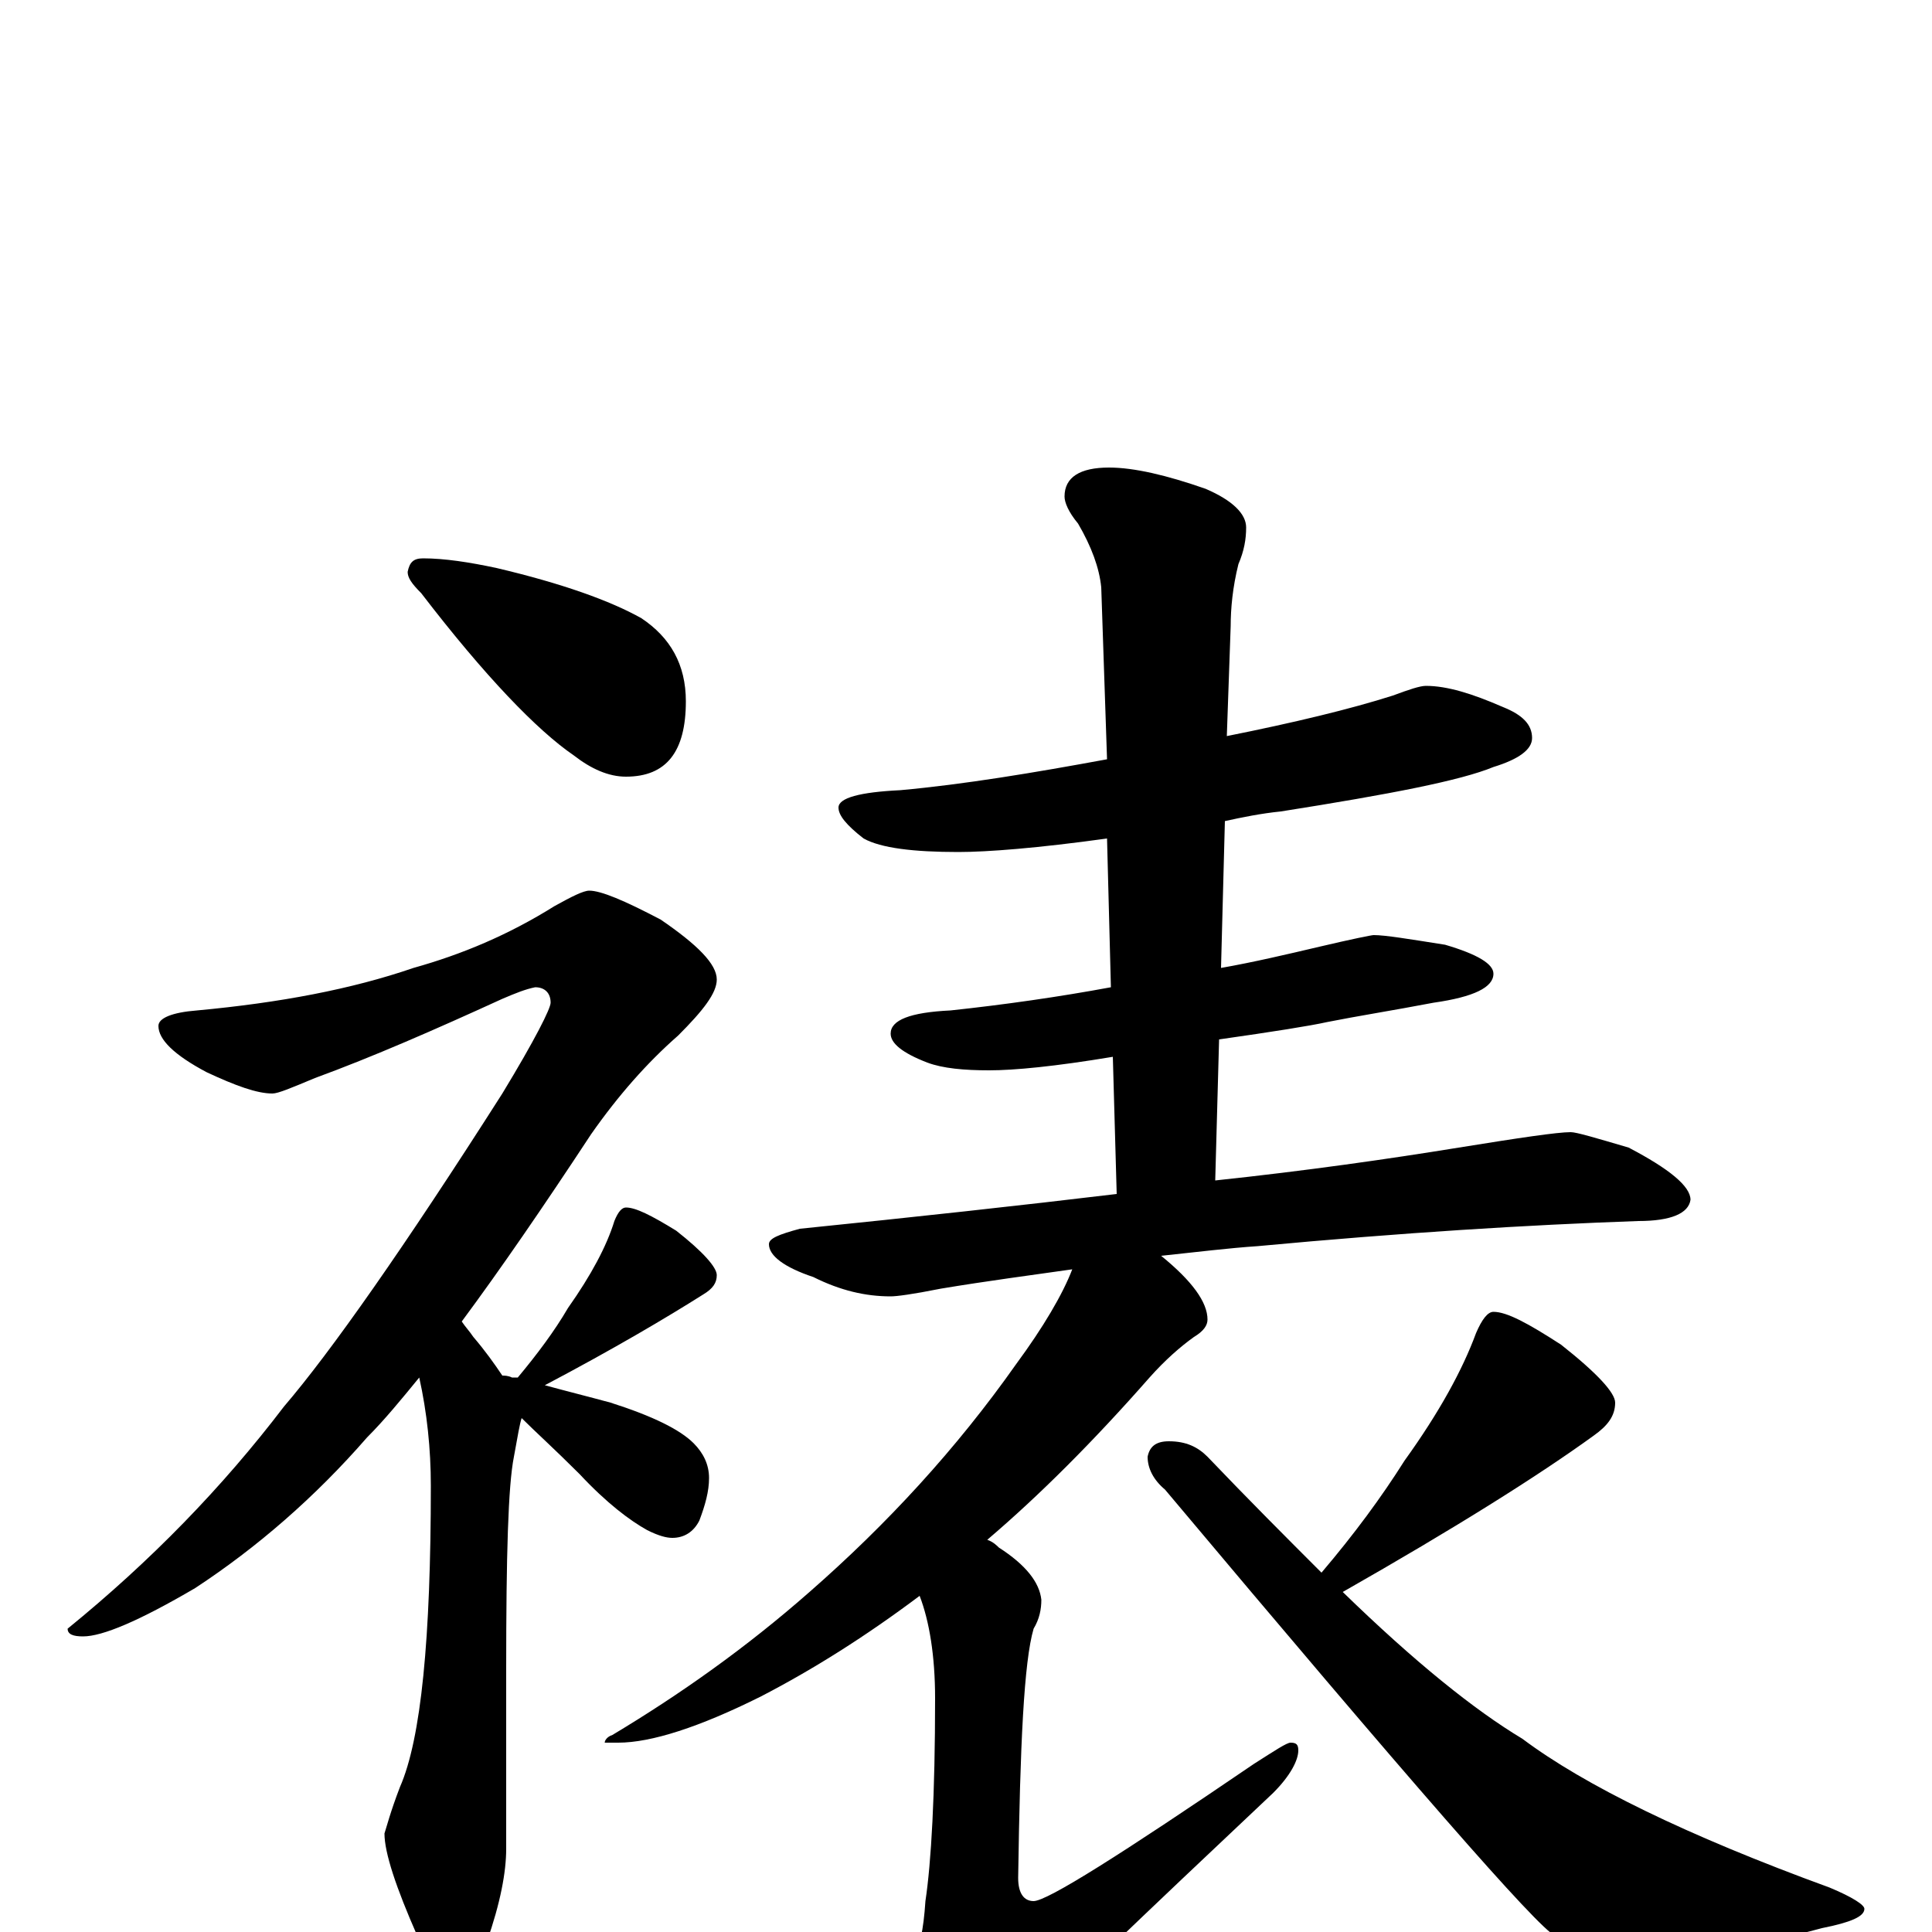 <?xml version="1.0" encoding="utf-8" ?>
<!DOCTYPE svg PUBLIC "-//W3C//DTD SVG 1.1//EN" "http://www.w3.org/Graphics/SVG/1.1/DTD/svg11.dtd">
<svg version="1.1" id="Layer_1" xmlns="http://www.w3.org/2000/svg" xmlns:xlink="http://www.w3.org/1999/xlink" x="0px" y="145px" width="1000px" height="1000px" viewBox="0 0 1000 1000" enable-background="new 0 0 1000 1000" xml:space="preserve">
<g id="Layer_1">
<path id="glyph" transform="matrix(1 0 0 -1 0 1000)" d="M219,711C230,711 243,709 257,706C291,698 316,689 332,680C347,670 355,656 355,637C355,611 345,598 324,598C315,598 306,602 297,609C278,622 251,650 218,693C213,698 211,701 211,704C212,709 214,711 219,711M305,539C311,539 323,534 342,524C361,511 371,501 371,493C371,486 364,477 351,464C335,450 320,433 306,413C281,375 259,343 239,316C241,313 243,311 245,308C251,301 256,294 260,288C261,288 263,288 265,287C266,287 267,287 268,287C278,299 287,311 294,323C306,340 314,355 318,368C320,373 322,375 324,375C329,375 337,371 350,363C364,352 371,344 371,340C371,336 369,333 364,330C345,318 318,302 282,283C293,280 305,277 316,274C338,267 352,260 359,253C364,248 367,242 367,235C367,228 365,221 362,213C359,207 354,204 348,204C345,204 341,205 335,208C326,213 314,222 300,237C287,250 277,259 270,266C269,263 268,257 266,246C263,231 262,195 262,136l0,-93C262,31 259,15 252,-5C248,-20 243,-27 238,-27C231,-27 223,-19 216,-2C205,23 199,41 199,51C200,54 202,62 207,75C218,100 223,152 223,231C223,250 221,269 217,287C208,276 199,265 190,256C163,225 133,199 101,178C72,161 53,153 43,153C38,153 35,154 35,157C78,192 115,230 147,272C171,300 209,354 260,434C277,462 285,478 285,481C285,486 282,489 277,489C272,488 267,486 260,483C225,467 193,453 163,442C151,437 144,434 141,434C133,434 122,438 107,445C90,454 82,462 82,469C82,473 89,476 102,477C145,481 182,488 214,499C239,506 263,516 287,531C296,536 302,539 305,539M738,645C749,645 762,641 778,634C788,630 793,625 793,618C793,612 786,607 773,603C756,596 720,589 663,580C653,579 643,577 634,575l-2,-76C649,502 666,506 683,510C700,514 710,516 711,516C717,516 729,514 748,511C765,506 773,501 773,496C773,489 763,484 742,481C721,477 702,474 687,471C678,469 659,466 631,462l-2,-73C676,394 718,400 755,406C786,411 806,414 813,414C816,414 826,411 843,406C864,395 875,386 875,379C874,372 865,368 848,368C791,366 726,362 651,355C636,354 620,352 601,350C617,337 625,326 625,317C625,314 623,311 618,308C611,303 603,296 595,287C566,254 538,226 511,203C514,202 516,200 517,199C531,190 538,181 539,172C539,167 538,162 535,157C530,140 528,97 527,28C527,20 530,16 535,16C542,16 580,40 649,87C660,94 666,98 668,98C671,98 672,97 672,94C672,89 668,81 659,72C590,7 545,-36 525,-57C514,-71 504,-78 496,-78C488,-78 481,-73 476,-63C469,-48 465,-36 465,-27C465,-23 467,-19 472,-14C476,-9 478,1 479,16C482,36 484,71 484,121C484,143 481,161 476,174C448,153 421,136 394,122C362,106 337,98 320,98l-7,0C313,99 314,101 317,102C352,123 386,147 419,176C459,211 495,250 526,294C540,313 550,330 555,343C534,340 511,337 487,333C472,330 464,329 461,329C448,329 435,332 421,339C406,344 398,350 398,356C398,359 403,361 414,364C473,370 528,376 578,382l-2,71C546,448 525,446 512,446C499,446 488,447 480,450C467,455 461,460 461,465C461,472 471,476 492,477C520,480 548,484 575,489l-2,77C537,561 511,559 496,559C473,559 456,561 447,566C438,573 434,578 434,582C434,587 445,590 466,591C499,594 535,600 573,607l-3,89C569,706 565,717 558,729C553,735 551,740 551,743C551,753 559,758 574,758C587,758 604,754 624,747C638,741 645,734 645,727C645,721 644,715 641,708C638,696 637,685 637,676l-2,-57C670,626 699,633 721,640C729,643 735,645 738,645M773,321C780,321 791,315 808,304C827,289 836,279 836,274C836,267 832,262 825,257C796,236 753,209 695,176C732,140 763,115 788,100C820,76 873,50 947,23C959,18 965,14 965,12C965,8 958,5 943,2C910,-7 881,-11 855,-11C831,-11 814,-8 805,-2C796,2 729,79 603,229C597,234 594,240 594,246C595,251 598,254 605,254C614,254 620,251 625,246C646,224 666,204 684,186C701,206 715,225 727,244C745,269 757,291 764,310C767,317 770,321 773,321z"/>
</g>
</svg>
